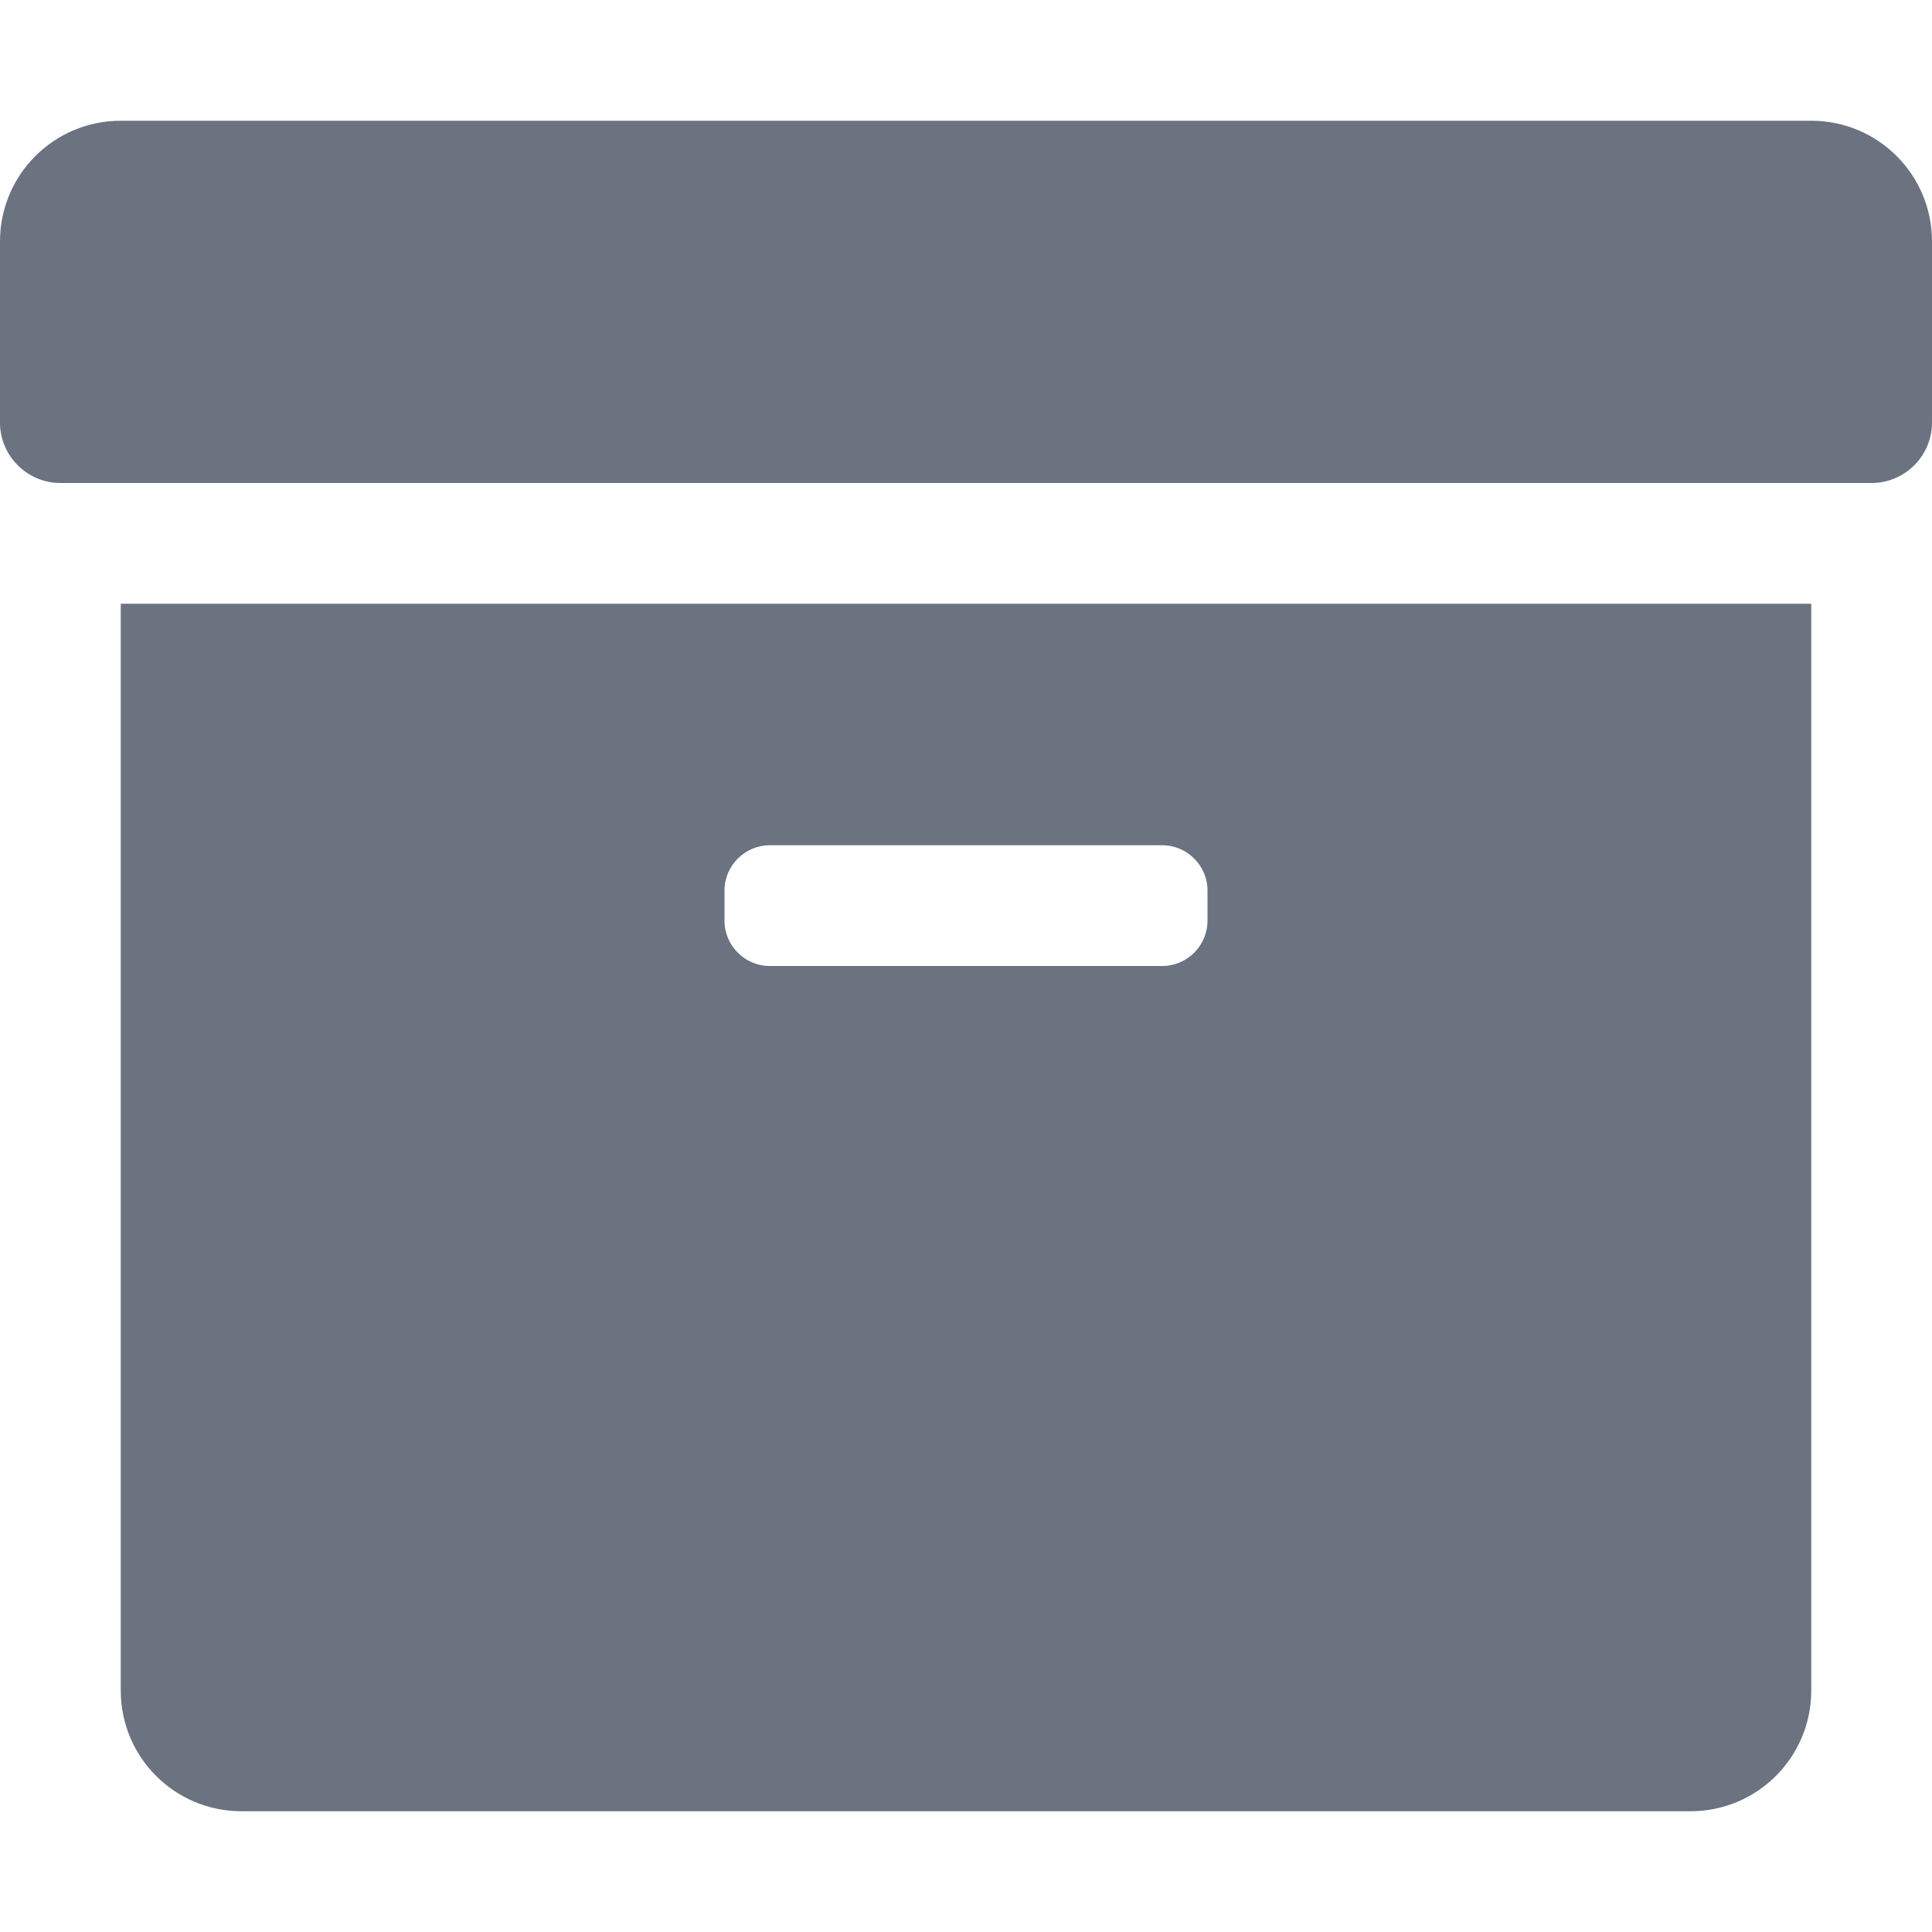 <svg class="svg-inline--fa fa-archive fa-w-16" aria-hidden="true" focusable="false" data-prefix="fas" data-icon="archive" role="img" xmlns="http://www.w3.org/2000/svg" viewBox="0 0 512 512" data-fa-i2svg="">
  <path fill="#6b7280" d="M32 448c0 17.7 14.3 32 32 32h384c17.7 0 32-14.3 32-32V160H32v288zm160-212c0-6.6 5.4-12 12-12h104c6.6 0 12 5.4 12 12v8c0 6.6-5.4 12-12 12H204c-6.6 0-12-5.4-12-12v-8zM480 32H32C14.3 32 0 46.3 0 64v48c0 8.8 7.2 16 16 16h480c8.8 0 16-7.2 16-16V64c0-17.7-14.3-32-32-32z"></path>
</svg>